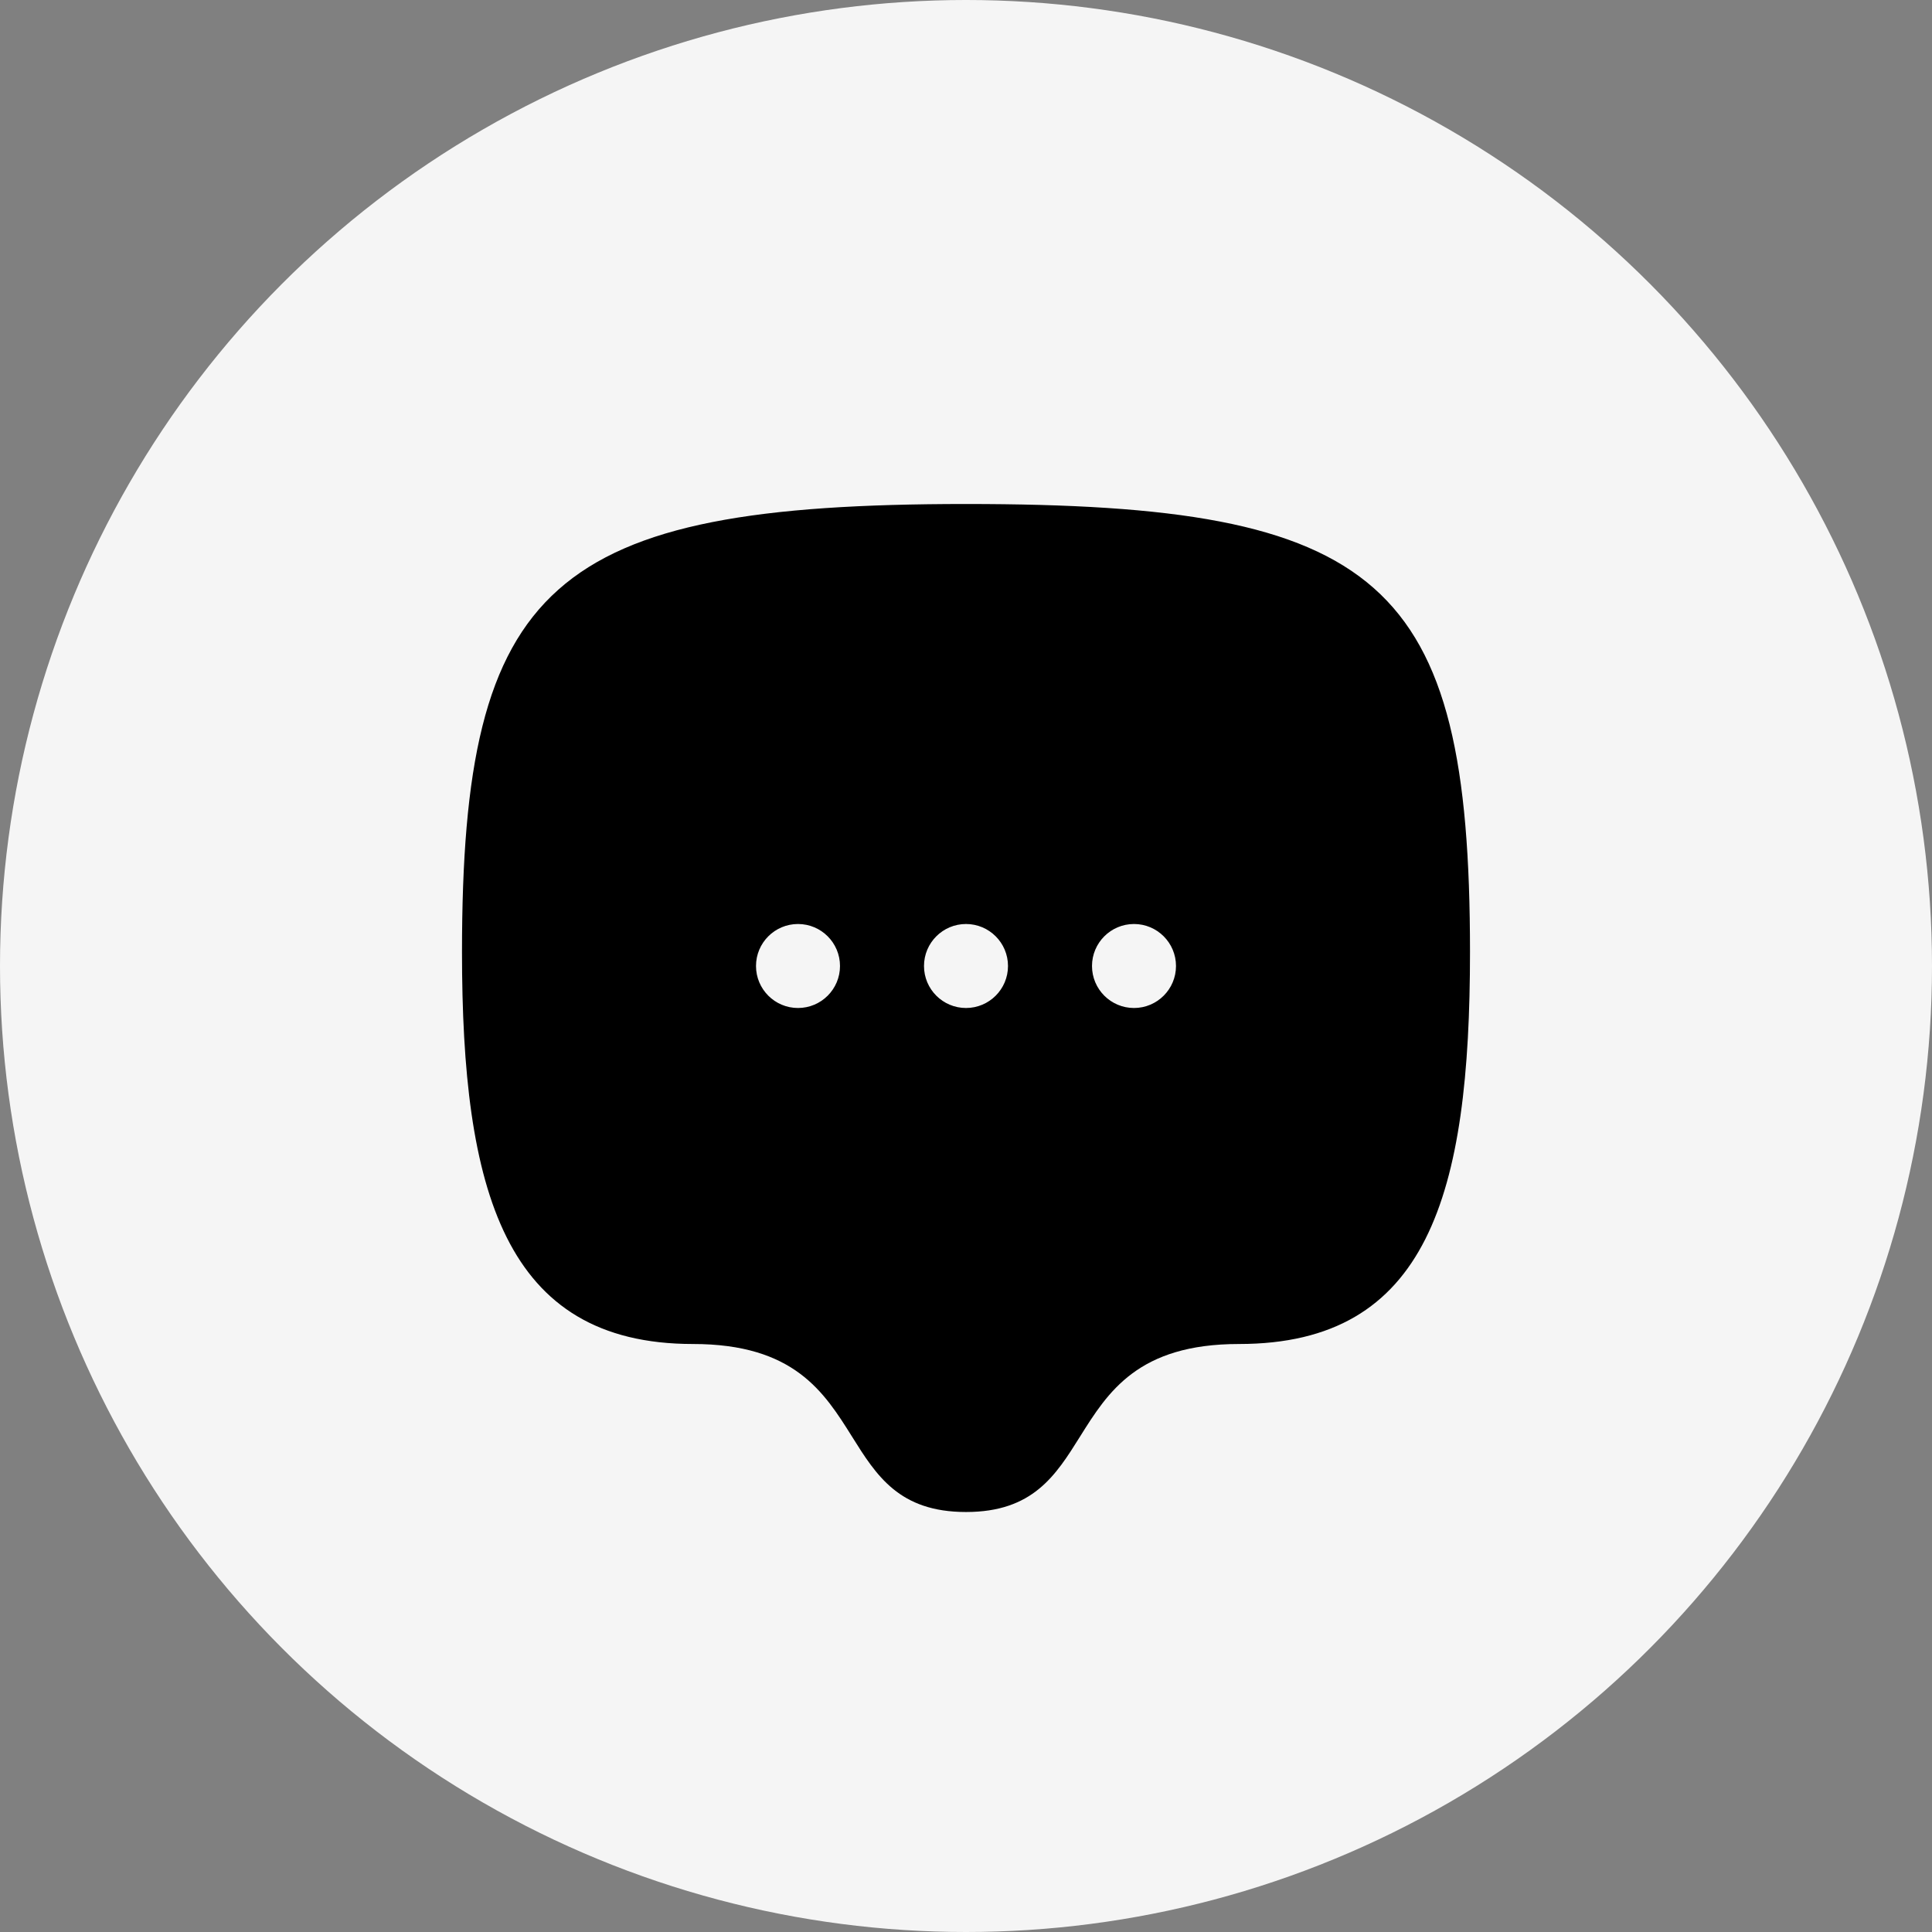 <svg width="46" height="46" viewBox="0 0 46 46" fill="none" xmlns="http://www.w3.org/2000/svg">
<rect x="0" y="0" width="46" height="46" fill="#808080" stroke="none"/>
<circle cx="23" cy="23" r="23" fill="#F5F5F5"/>
<path fill-rule="evenodd" clip-rule="evenodd" d="M35 22.667C35 13.778 32.882 12 23 12C13.118 12 11 13.883 11 22.667C11 28.331 12 32 16.5 32C18.905 32 19.62 33.142 20.287 34.206C20.867 35.133 21.41 36 23 36C24.591 36 25.134 35.133 25.714 34.206C26.38 33.142 27.095 32 29.5 32C34 32 35 28.445 35 22.667ZM19 24C19.552 24 20 23.552 20 23C20 22.448 19.552 22 19 22C18.448 22 18 22.448 18 23C18 23.552 18.448 24 19 24ZM24 23C24 23.552 23.552 24 23 24C22.448 24 22 23.552 22 23C22 22.448 22.448 22 23 22C23.552 22 24 22.448 24 23ZM27 24C27.552 24 28 23.552 28 23C28 22.448 27.552 22 27 22C26.448 22 26 22.448 26 23C26 23.552 26.448 24 27 24Z" fill="black"/>
</svg>
